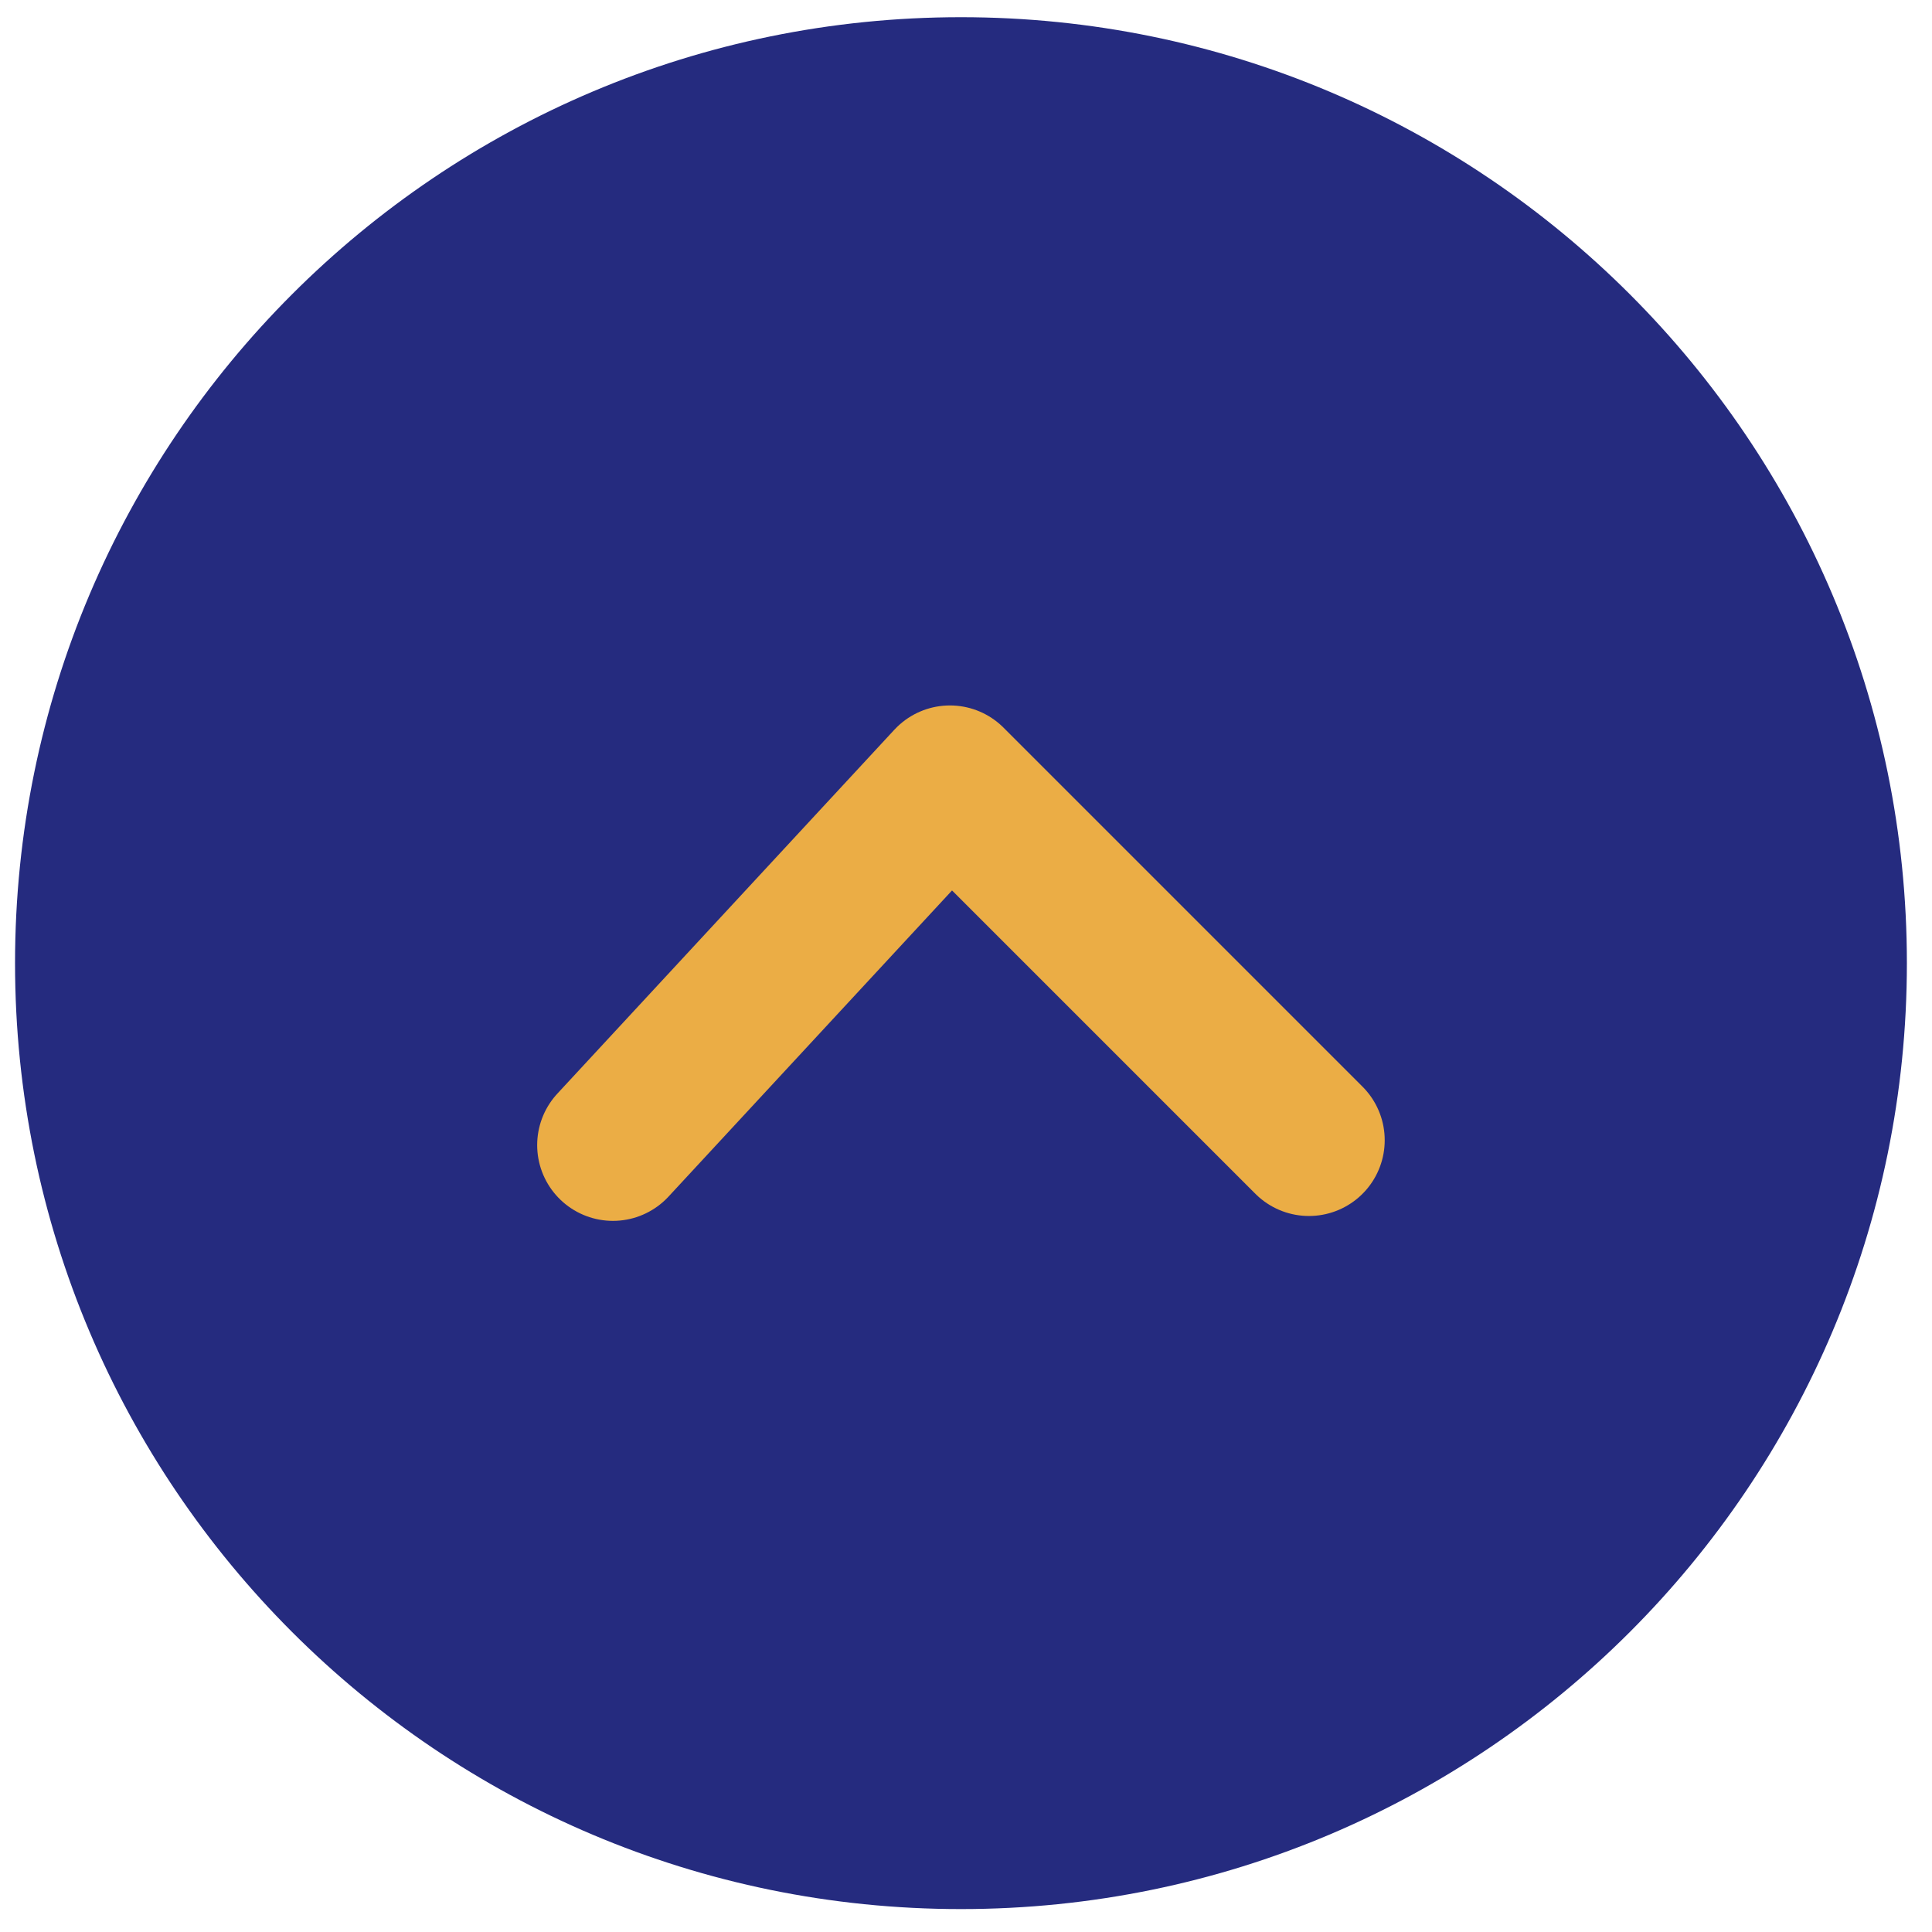 <svg width="51" height="51" fill="none" xmlns="http://www.w3.org/2000/svg"><path fill-rule="evenodd" clip-rule="evenodd" d="M25.367 50.395c13.791 0 24.97-11.18 24.97-24.97 0-13.791-11.179-24.971-24.97-24.971-13.79 0-24.97 11.18-24.97 24.97 0 13.792 11.18 24.971 24.97 24.971z" fill="#252B7F"/><path d="M16.18 30.228l8.896-9.606 9.477 9.477" stroke="#EBAD45" stroke-width="4" stroke-linecap="round" stroke-linejoin="round"/></svg>